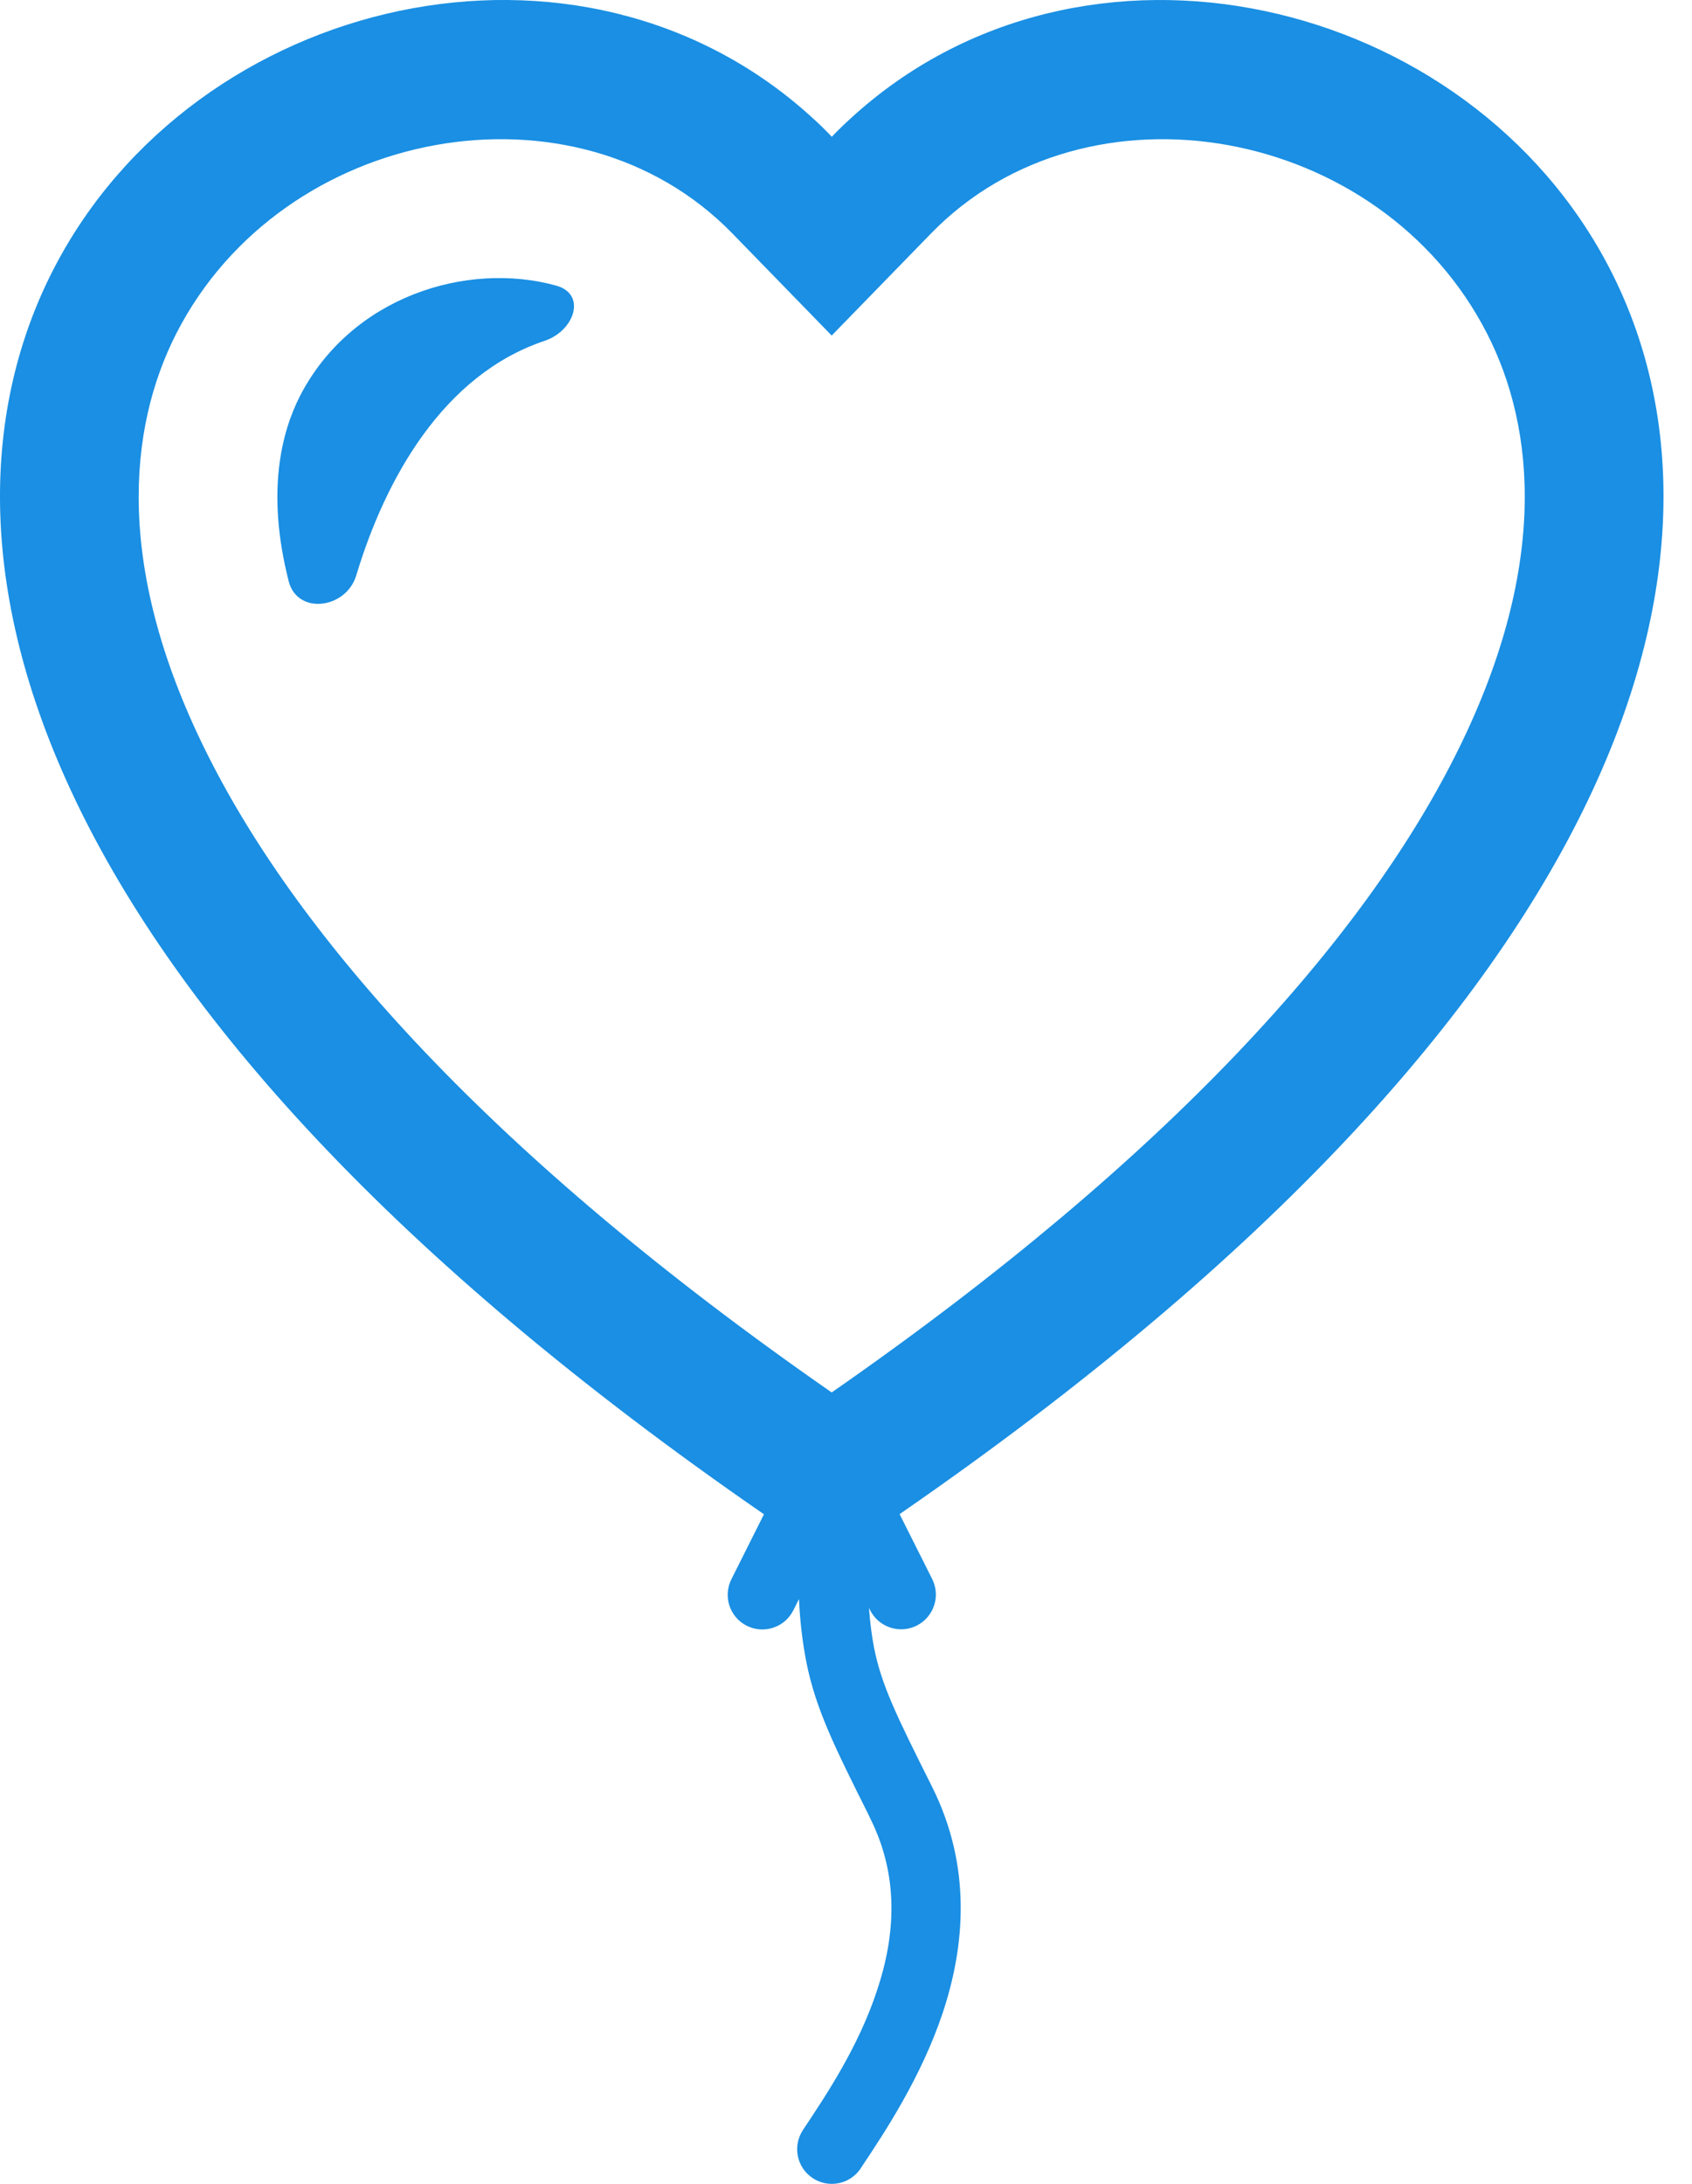 <svg width="31" height="40" viewBox="0 0 31 40" fill="none" xmlns="http://www.w3.org/2000/svg">
<path fill-rule="evenodd" clip-rule="evenodd" d="M15.238 6.146L13.417 4.275C10.547 1.326 5.181 2.301 3.233 6.103C2.344 7.843 2.088 10.438 3.832 13.88C5.486 17.151 8.94 21.13 15.238 25.504C21.534 21.128 24.988 17.148 26.643 13.88C28.388 10.438 28.134 7.843 27.243 6.106C25.295 2.301 19.929 1.326 17.059 4.275L15.238 6.146ZM13.993 27.733C-13.384 8.838 6.375 -5.676 14.905 2.177C15.02 2.281 15.131 2.39 15.24 2.505C15.35 2.39 15.461 2.281 15.576 2.177C24.109 -5.676 43.859 8.841 16.482 27.733L17.079 28.922C17.116 28.997 17.139 29.078 17.145 29.161C17.151 29.245 17.14 29.328 17.114 29.407C17.087 29.487 17.045 29.56 16.991 29.623C16.936 29.686 16.869 29.738 16.795 29.775C16.72 29.813 16.639 29.835 16.555 29.841C16.472 29.847 16.388 29.836 16.309 29.81C16.23 29.783 16.157 29.742 16.093 29.687C16.03 29.632 15.979 29.566 15.941 29.491L15.921 29.448C15.941 29.727 15.972 29.961 16.015 30.184C16.152 30.87 16.424 31.423 17.079 32.731C17.811 34.199 17.676 35.652 17.272 36.868C16.873 38.059 16.2 39.07 15.779 39.7L15.769 39.718C15.722 39.787 15.663 39.847 15.593 39.893C15.524 39.94 15.446 39.972 15.364 39.988C15.283 40.004 15.198 40.004 15.116 39.988C15.035 39.972 14.957 39.94 14.887 39.893C14.818 39.847 14.758 39.787 14.712 39.718C14.666 39.648 14.633 39.571 14.617 39.489C14.601 39.407 14.601 39.323 14.617 39.241C14.634 39.159 14.666 39.081 14.712 39.012C15.139 38.372 15.728 37.488 16.066 36.465C16.404 35.459 16.48 34.372 15.941 33.3L15.908 33.229C15.299 32.01 14.943 31.304 14.771 30.43C14.699 30.053 14.655 29.671 14.639 29.288L14.537 29.491C14.5 29.566 14.448 29.633 14.386 29.688C14.322 29.744 14.249 29.786 14.17 29.812C14.09 29.839 14.006 29.85 13.923 29.844C13.839 29.838 13.758 29.816 13.683 29.778C13.608 29.741 13.541 29.689 13.486 29.625C13.432 29.562 13.39 29.488 13.364 29.409C13.338 29.329 13.328 29.245 13.334 29.162C13.341 29.078 13.364 28.997 13.402 28.922L13.998 27.733H13.993ZM10.192 5.232C8.543 4.775 6.425 5.443 5.493 7.259C5.161 7.914 4.871 9.009 5.29 10.649C5.45 11.269 6.342 11.152 6.527 10.54C7.06 8.77 8.119 6.865 9.978 6.243C10.529 6.058 10.75 5.387 10.192 5.232Z" fill="#1A8FE3"/>
</svg>
